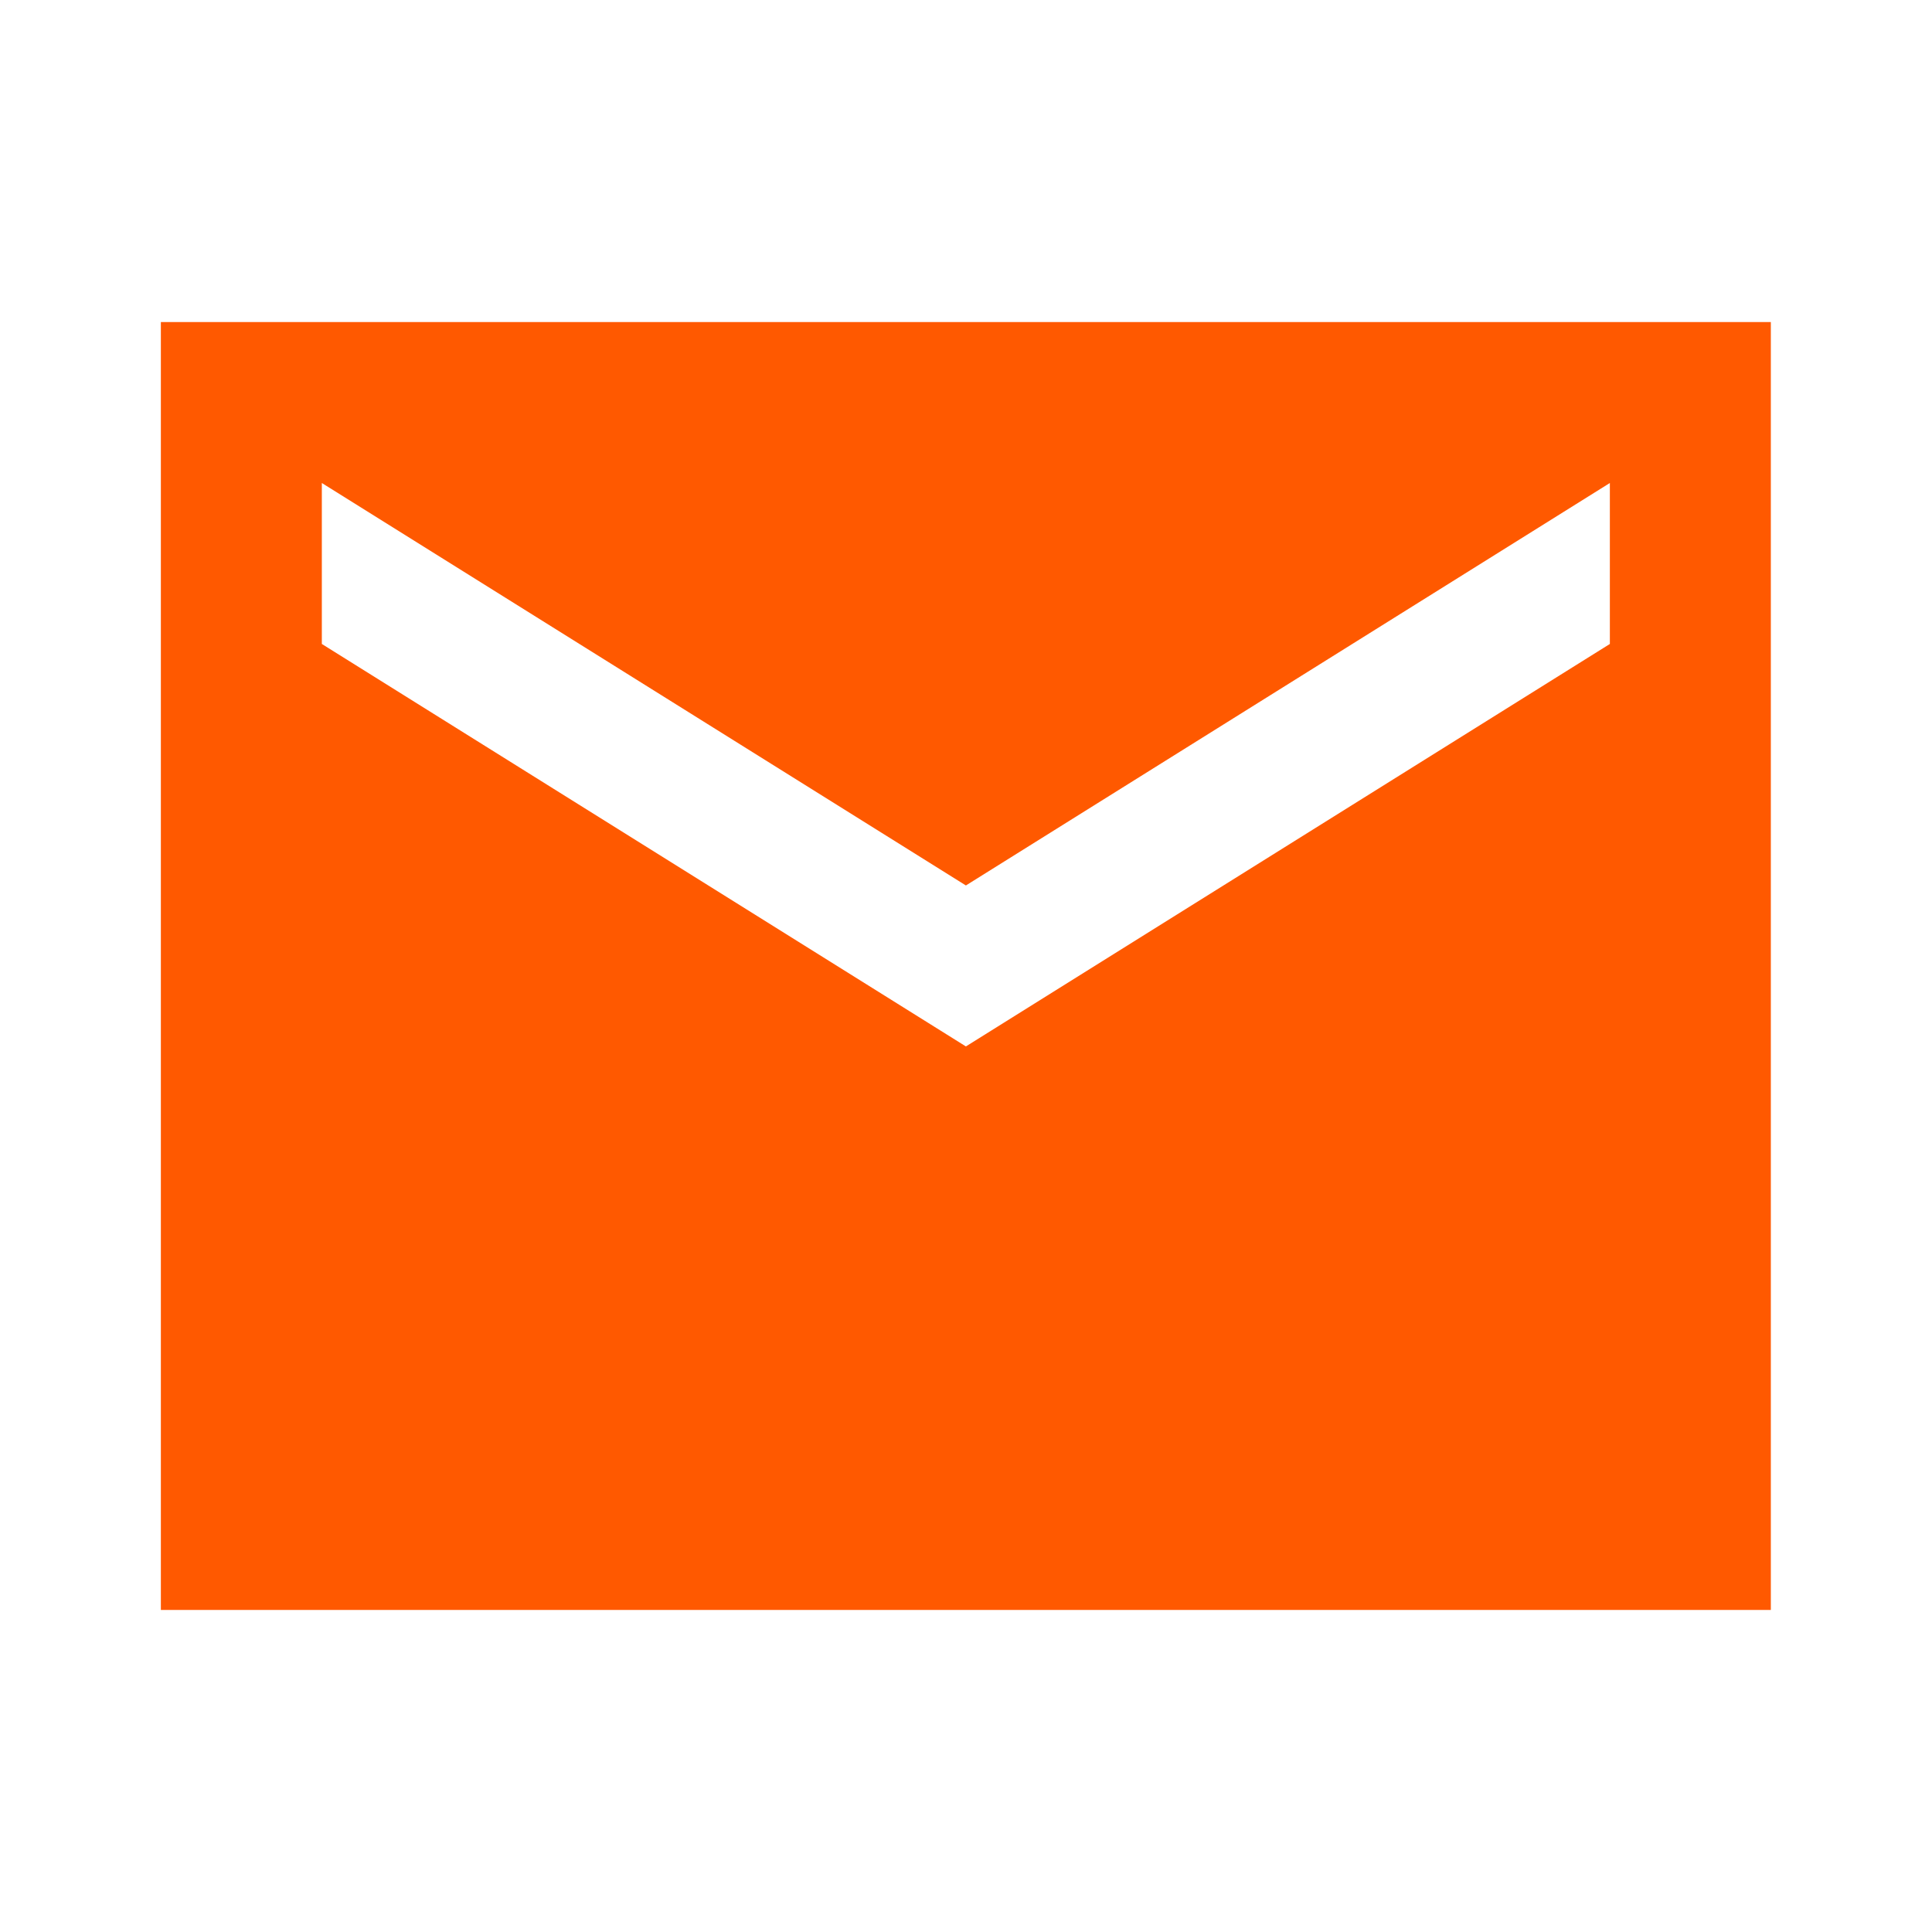 <svg width="19" height="19" viewBox="0 0 19 19" fill="none" xmlns="http://www.w3.org/2000/svg">
<path d="M1.582 15.833V3.167H17.415V15.833H1.582ZM9.499 10.291L15.832 6.333V4.75L9.499 8.708L3.165 4.75V6.333L9.499 10.291Z" fill="#FF5900"/>
</svg>
